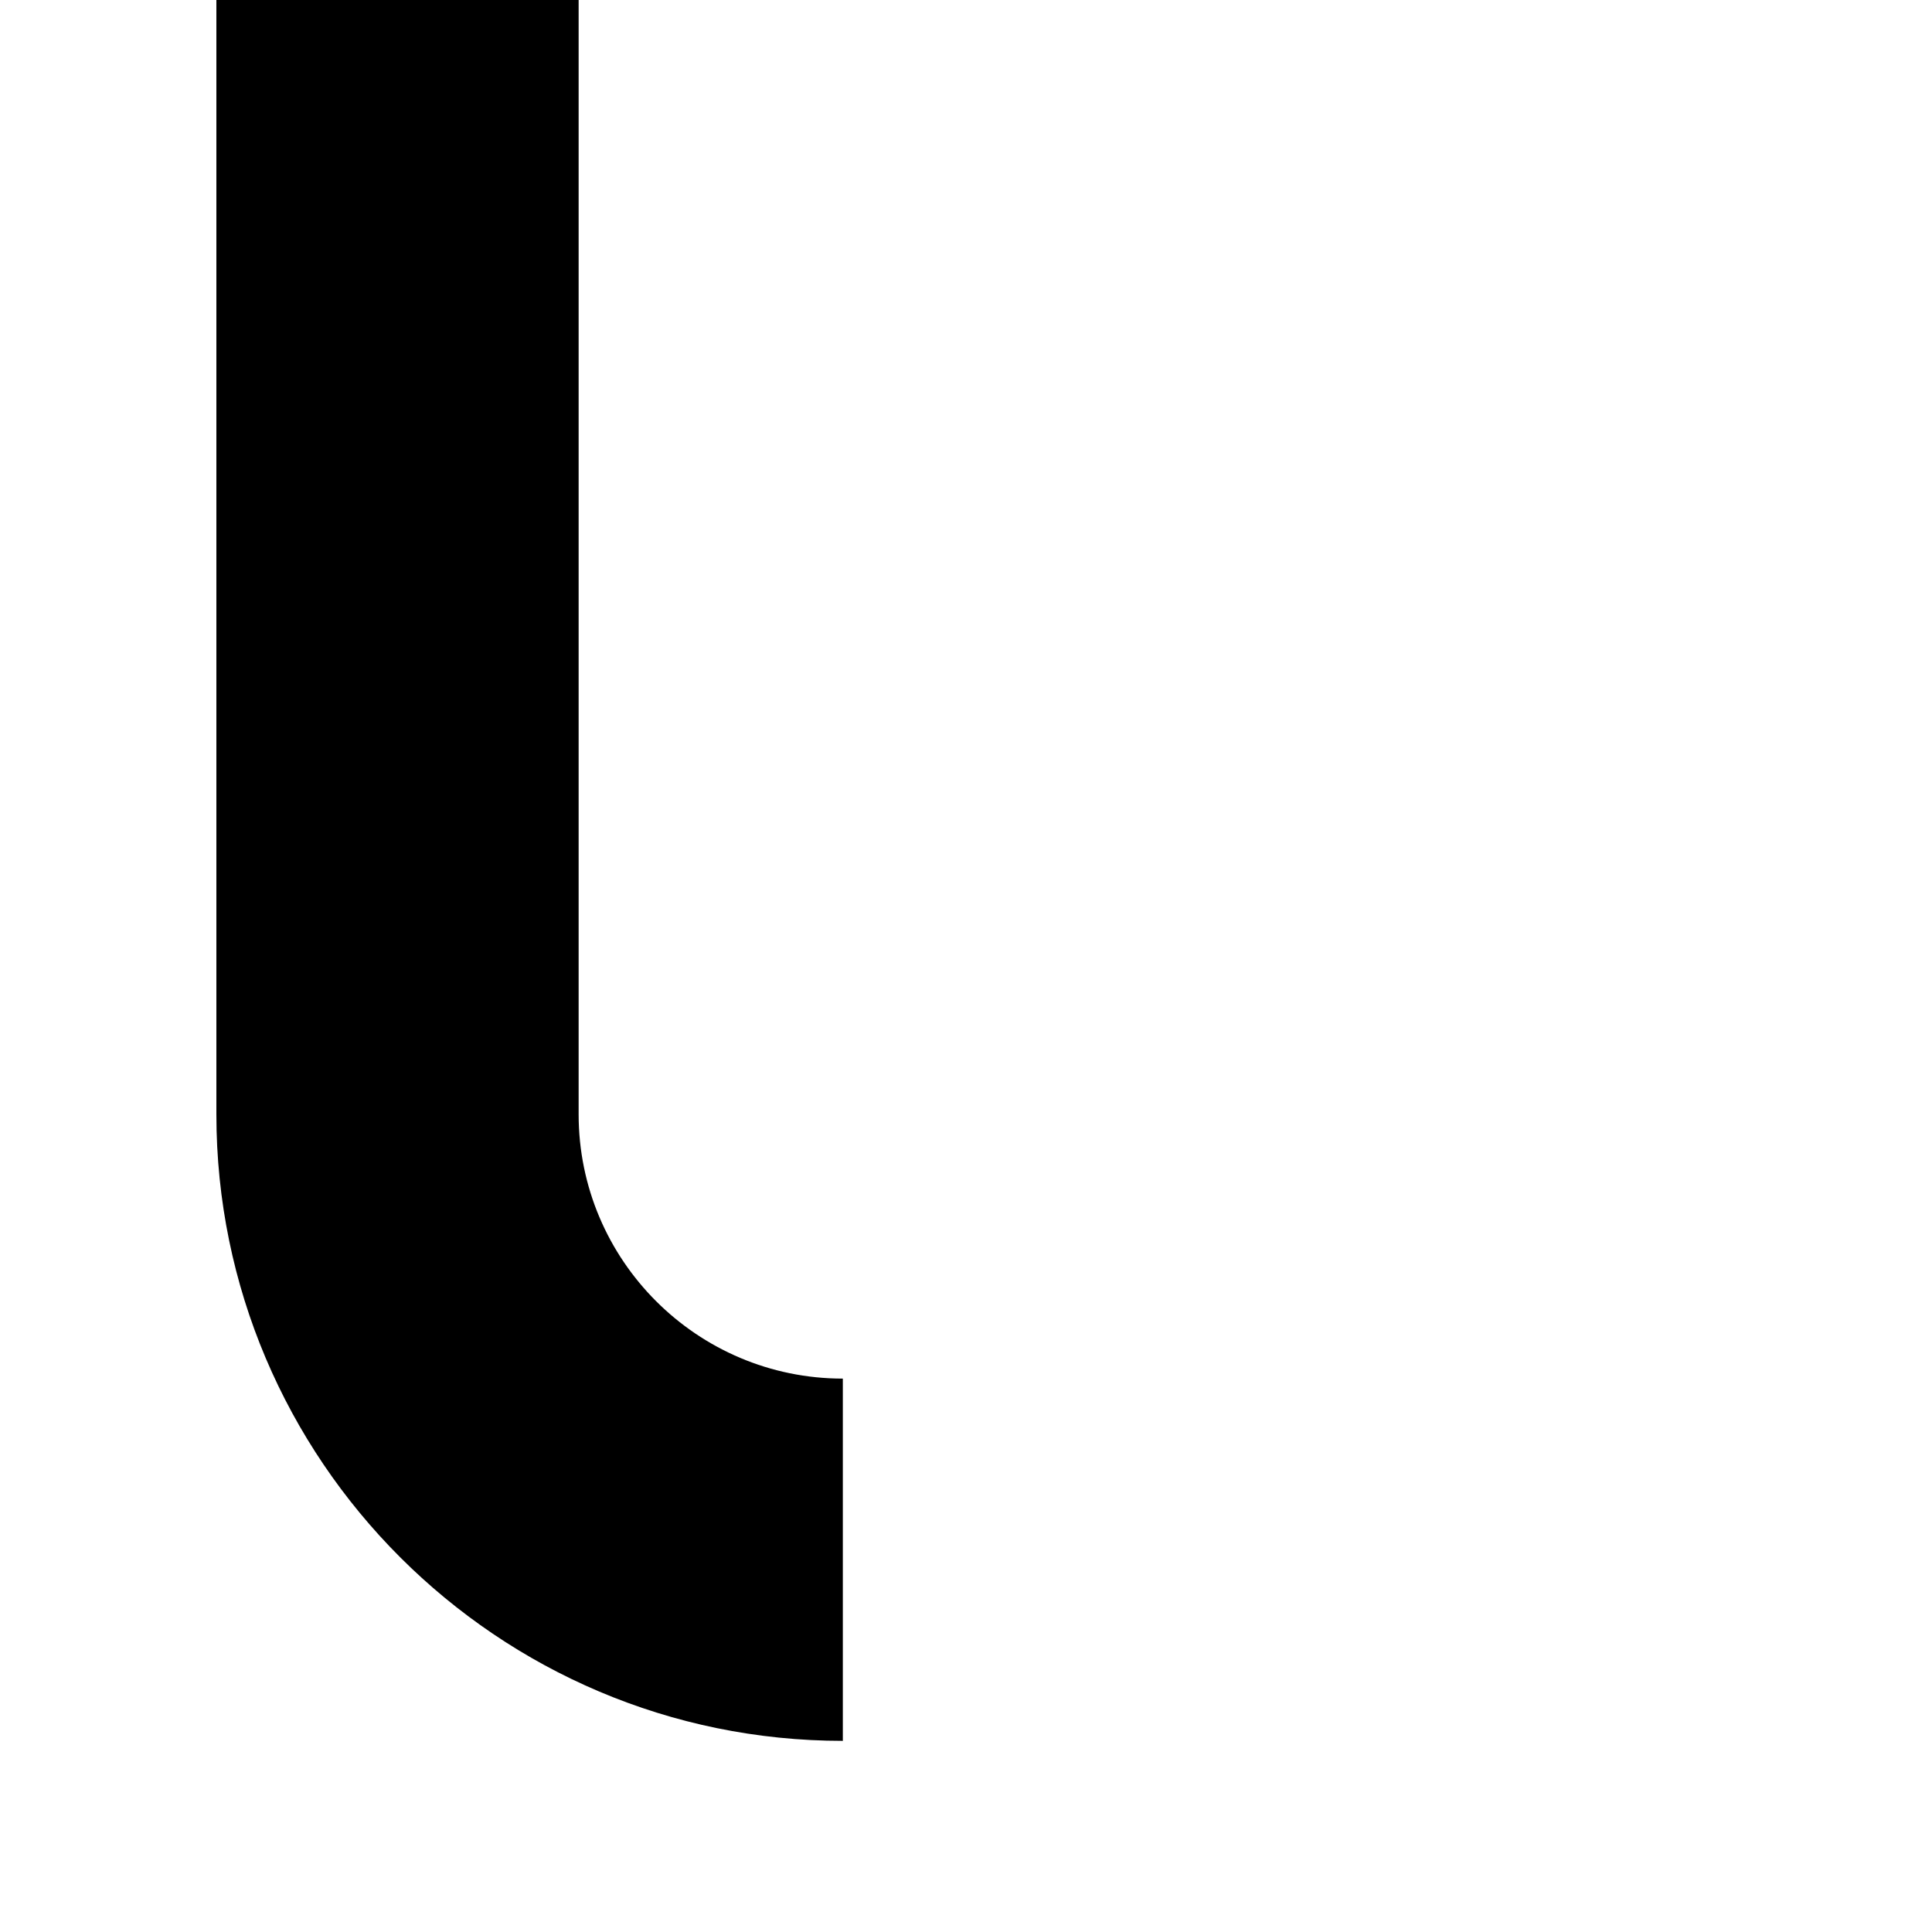 <!-- Generated by IcoMoon.io -->
<svg version="1.1" xmlns="http://www.w3.org/2000/svg" width="64" height="64" viewBox="0 0 64 64">
<title>untitled22</title>
<path d="M27.92 57.668c-11.444 0-20.752-9.308-20.752-20.752v-36.916h12v36.916c0 4.828 3.924 8.752 8.752 8.752v12z"></path>
</svg>
